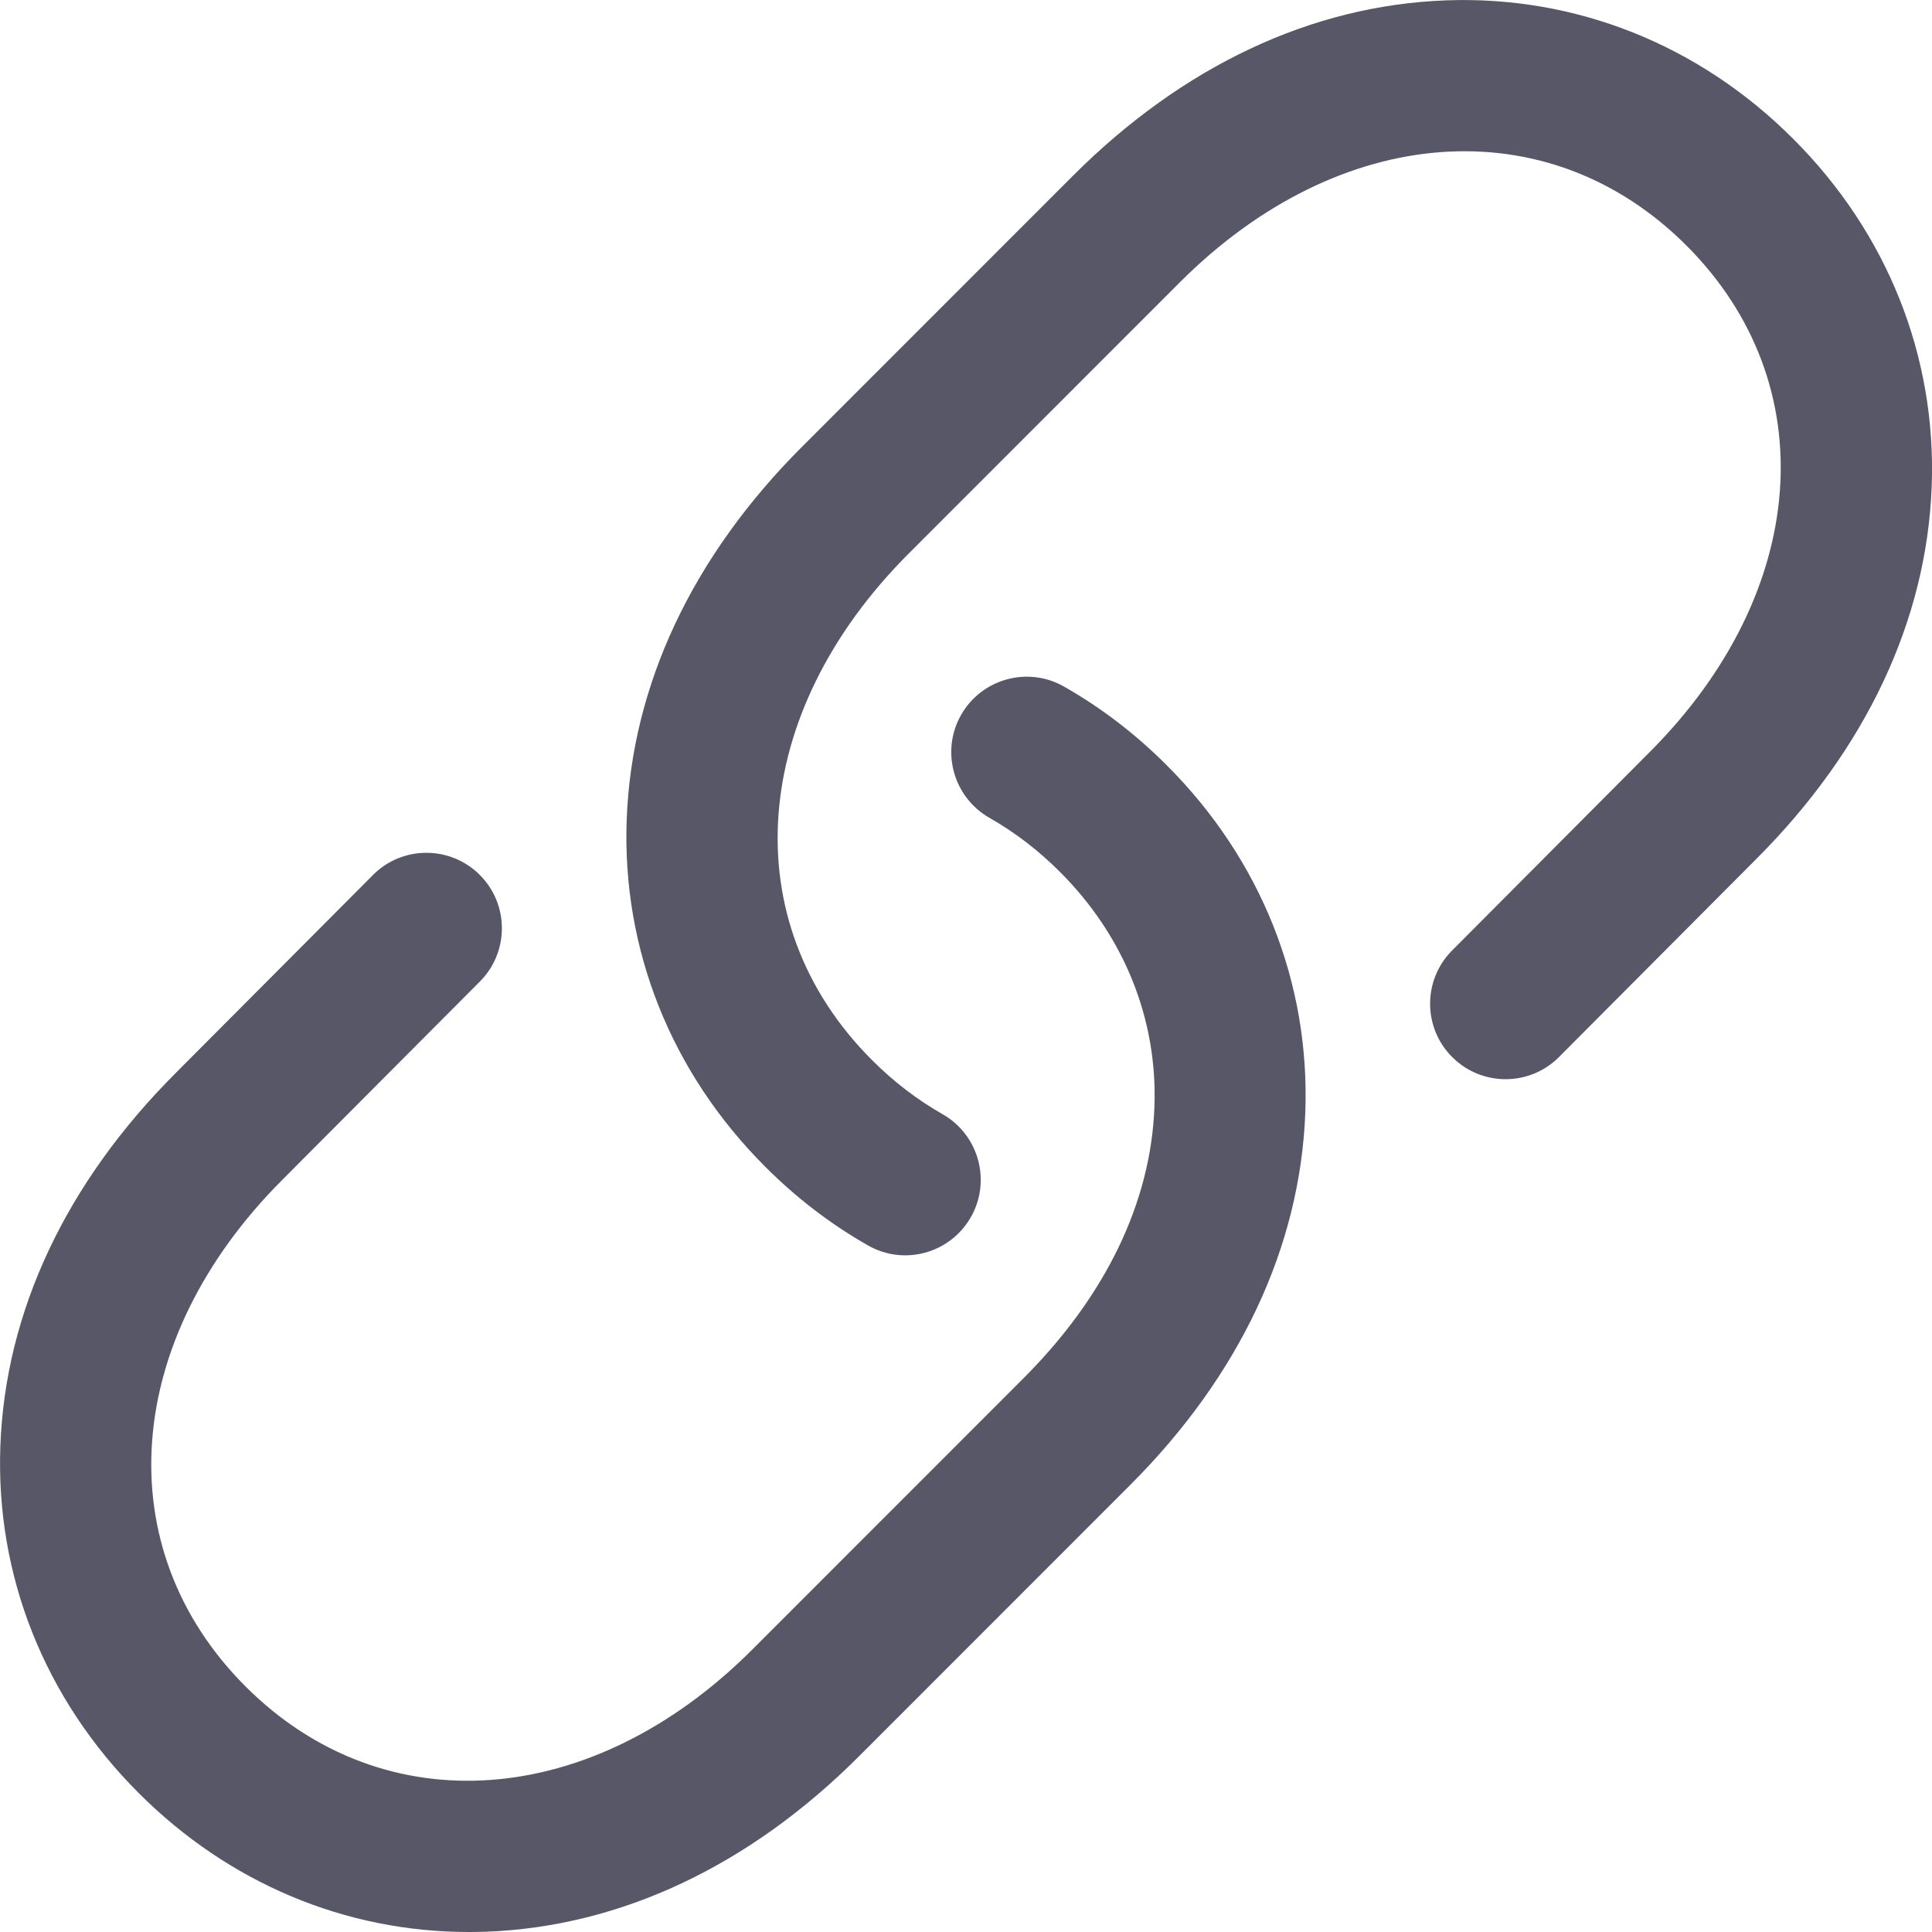 <svg width="21" height="21" viewBox="0 0 21 21" fill="none" xmlns="http://www.w3.org/2000/svg">
<path d="M5.095 21C3.753 21 2.486 20.468 1.509 19.491C0.485 18.468 -0.049 17.127 0.004 15.715C0.058 14.257 0.717 12.857 1.908 11.665L4.054 9.511C4.373 9.19 4.893 9.189 5.214 9.509C5.535 9.828 5.536 10.348 5.216 10.669L3.069 12.824C1.33 14.564 1.166 16.828 2.669 18.331C4.172 19.834 6.436 19.67 8.175 17.932L11.123 14.983C12.017 14.09 12.51 13.069 12.548 12.032C12.584 11.082 12.22 10.175 11.522 9.478C11.289 9.244 11.03 9.046 10.754 8.889C10.361 8.664 10.223 8.163 10.447 7.77C10.672 7.376 11.173 7.239 11.566 7.463C11.97 7.693 12.345 7.98 12.682 8.318C13.706 9.341 14.241 10.682 14.188 12.094C14.133 13.552 13.475 14.952 12.283 16.143L9.335 19.092C8.143 20.284 6.743 20.942 5.285 20.997C5.222 20.999 5.158 21 5.095 21ZM10.553 13.23C10.777 12.836 10.639 12.336 10.246 12.111C9.97 11.954 9.711 11.756 9.478 11.522C7.974 10.019 8.139 7.755 9.877 6.017L12.825 3.068C14.564 1.33 16.828 1.166 18.331 2.669C19.834 4.172 19.67 6.436 17.93 8.176L15.784 10.331C15.464 10.652 15.465 11.172 15.786 11.491C16.107 11.811 16.627 11.81 16.946 11.489L19.092 9.335C20.283 8.143 20.942 6.743 20.997 5.285C21.049 3.873 20.515 2.532 19.491 1.509C18.468 0.485 17.126 -0.049 15.715 0.004C14.257 0.058 12.857 0.717 11.665 1.908L8.717 4.857C7.525 6.048 6.867 7.449 6.812 8.906C6.759 10.318 7.294 11.659 8.318 12.682C8.655 13.02 9.03 13.307 9.434 13.537C9.562 13.61 9.701 13.645 9.839 13.645C10.124 13.645 10.401 13.496 10.553 13.23Z" fill="#2F2E41" fill-opacity="0.8"/>
</svg>
